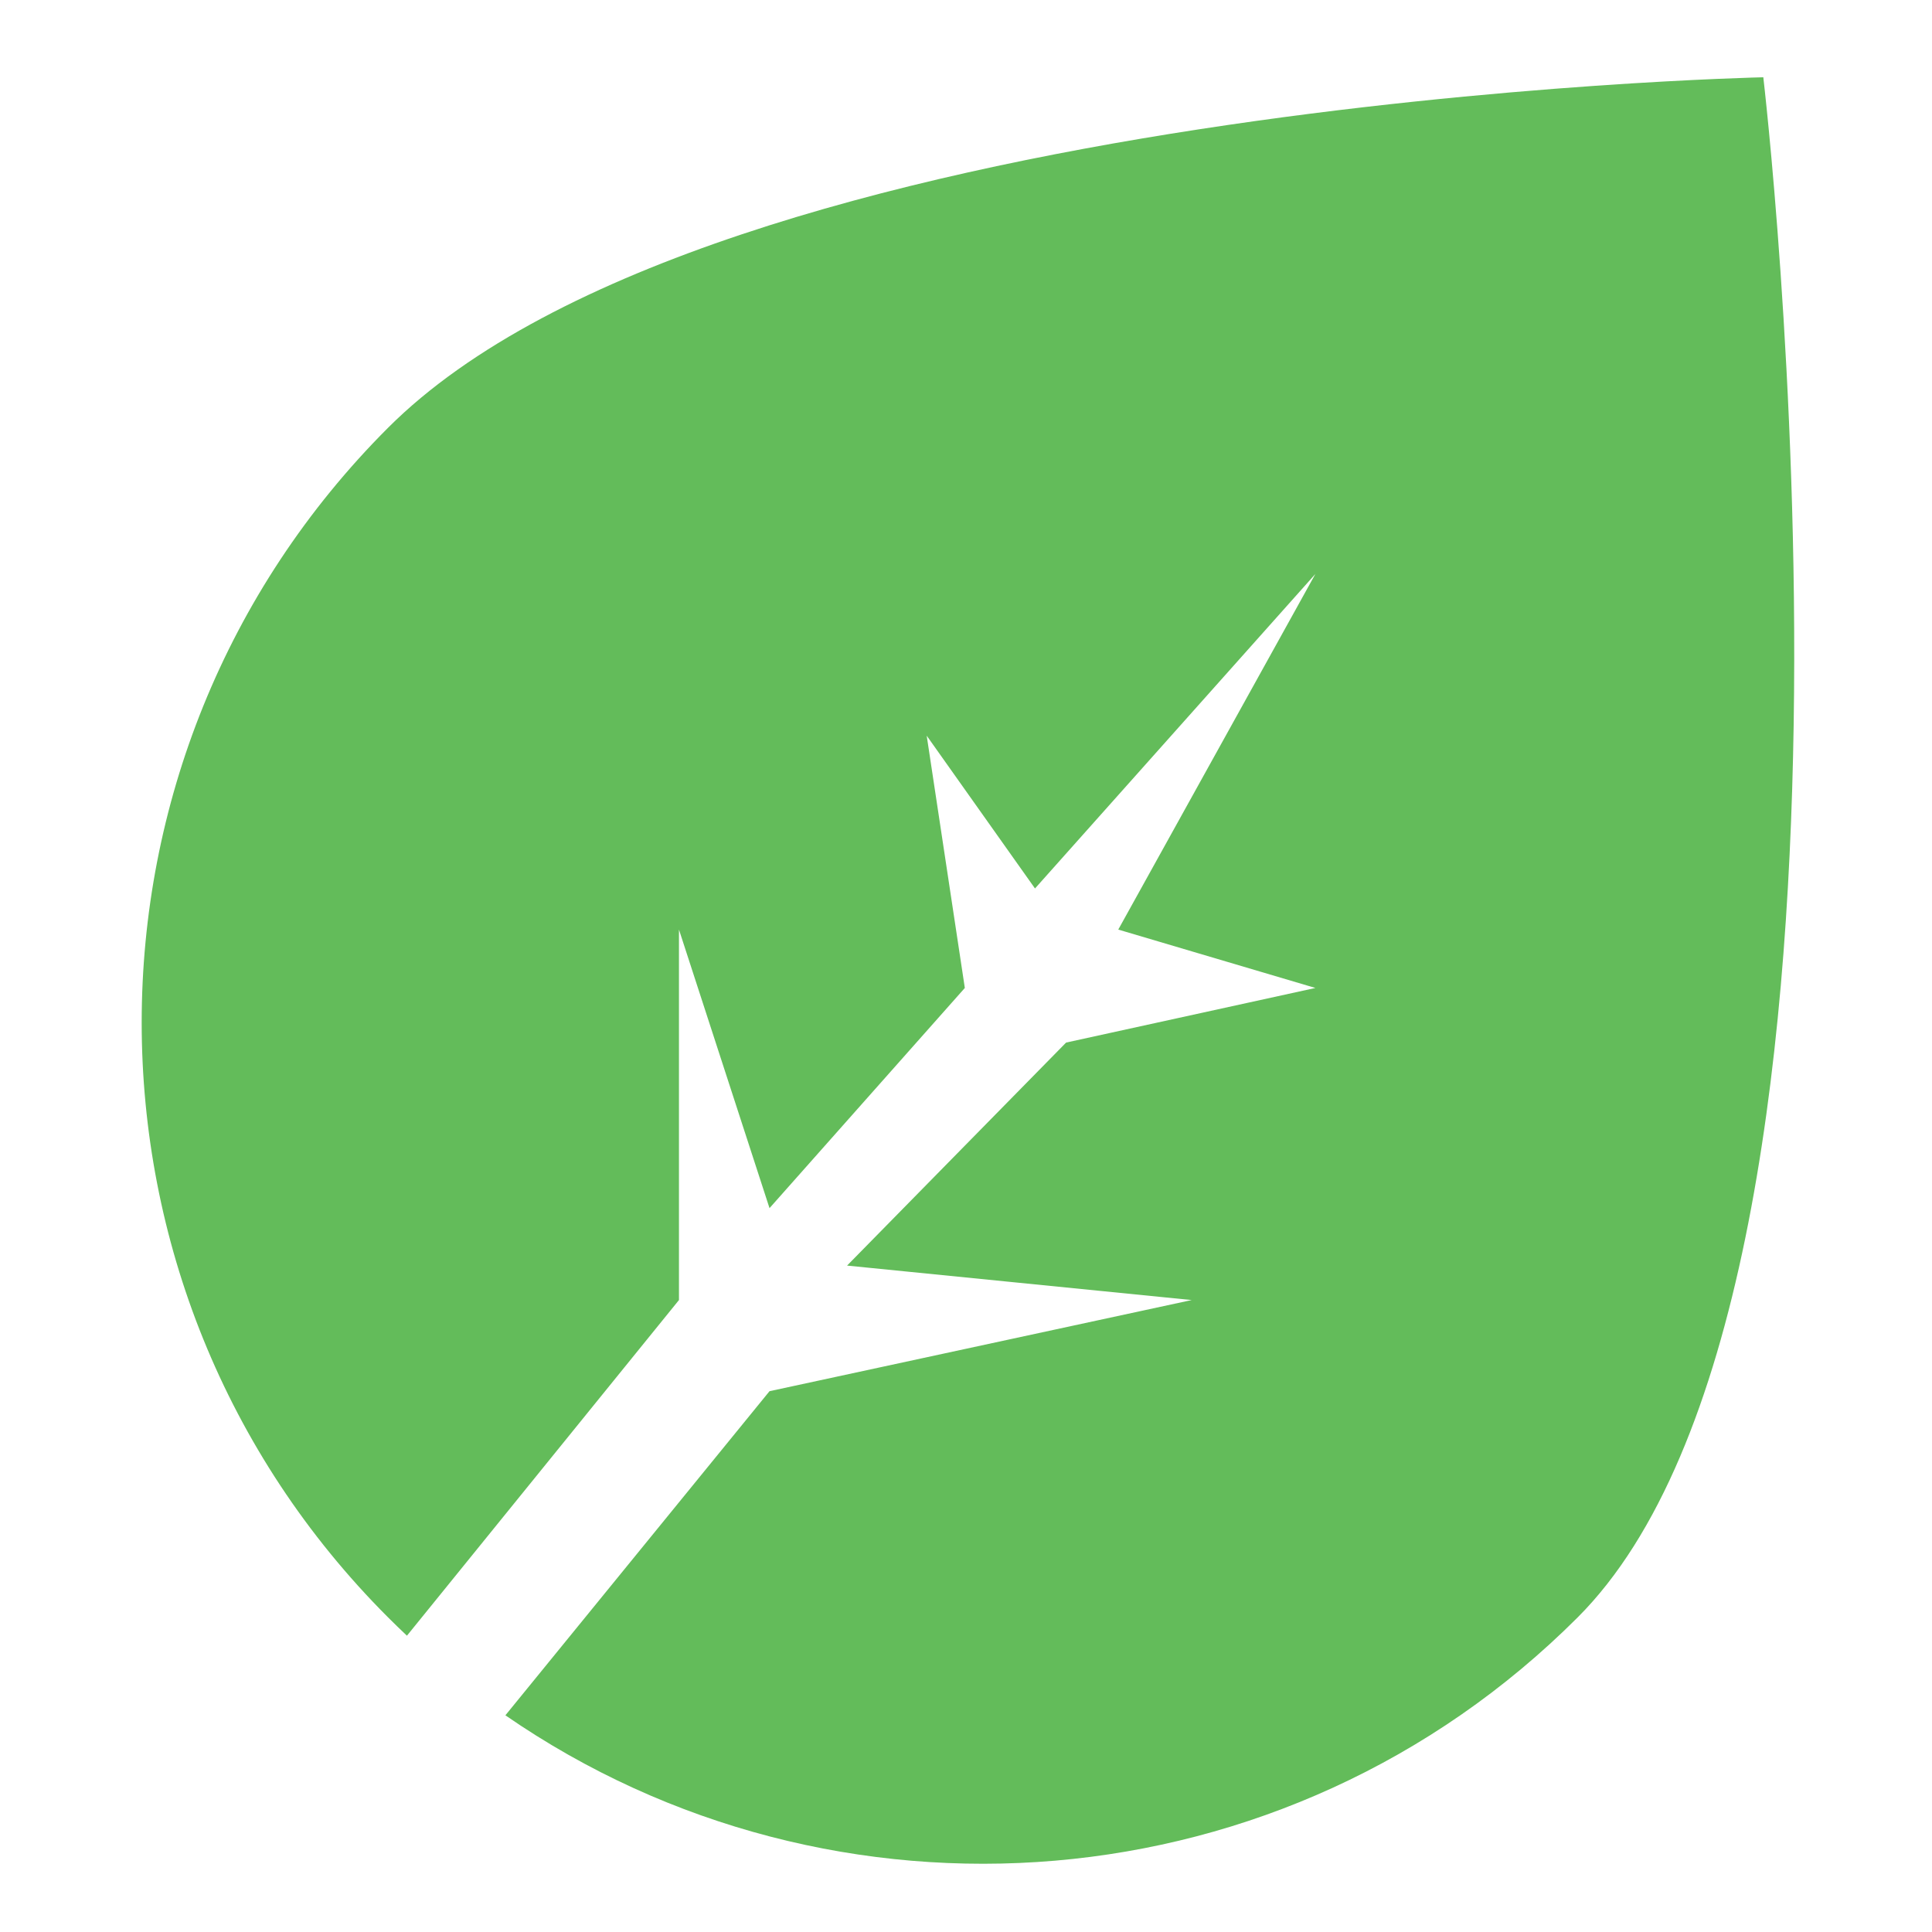 <svg width="150" height="150" viewBox="0 0 150 150" fill="none" xmlns="http://www.w3.org/2000/svg">
<path fill-rule="evenodd" clip-rule="evenodd" d="M31.595 126.995C31.101 126.53 30.612 126.056 30.129 125.573C4.624 100.068 4.624 58.716 30.129 33.211C55.634 7.706 136.903 6 136.903 6C136.903 6 147.996 100.068 122.491 125.573C99.839 148.225 64.688 150.759 39.239 133.176L59.745 108.012L92.524 100.935L65.766 98.26L82.772 80.945L102.128 76.705L86.822 72.172L102.128 44.56L80.357 68.981L71.949 57.117L74.909 76.705L59.745 93.8L52.715 72.172V100.935L31.595 126.995Z" fill="#63BC5A"/>
</svg>
